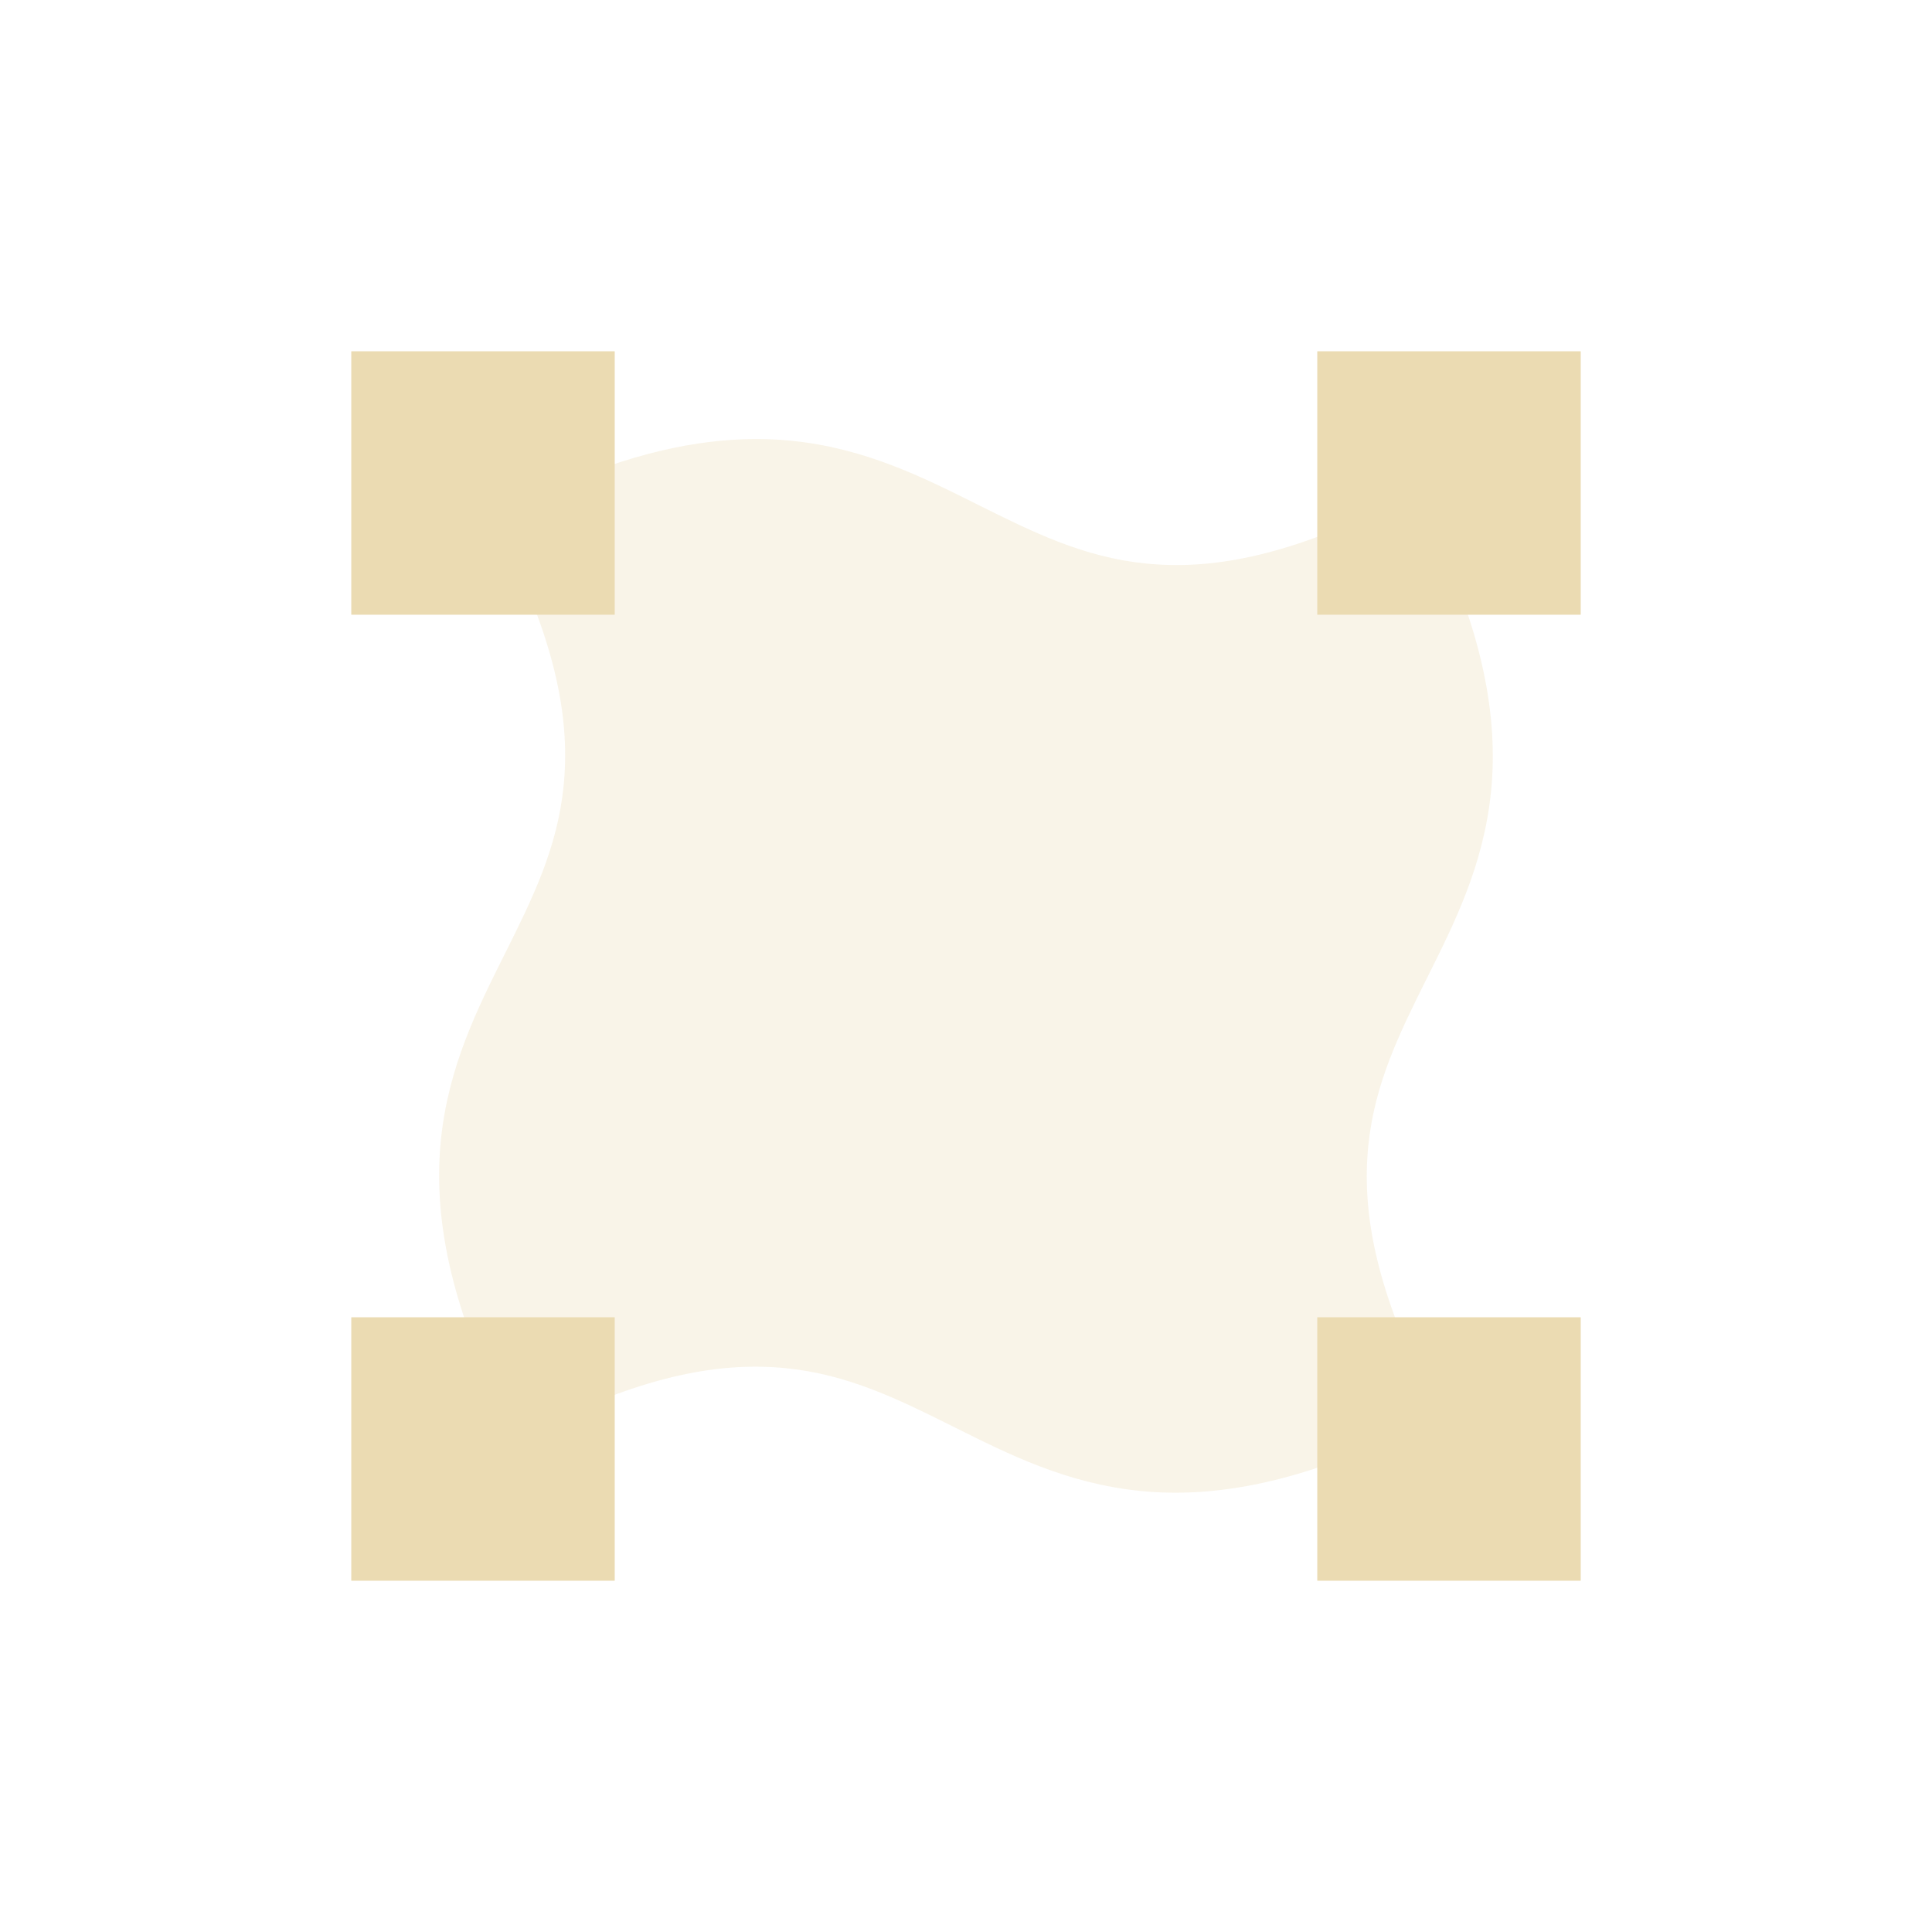<svg width="22" height="22" version="1.1" xmlns="http://www.w3.org/2000/svg">
  <defs>
    <style id="current-color-scheme" type="text/css">.ColorScheme-Text { color:#ebdbb2; } .ColorScheme-Highlight { color:#458588; }</style>
  </defs>
  <path class="ColorScheme-Text" d="m8.347 5.008c-0.697 0.043-1.498 0.261-2.458 0.741l-0.278 0.139 0.139 0.278c0.603 1.206 0.74 2.071 0.668 2.782-0.071 0.712-0.358 1.29-0.668 1.911-0.311 0.622-0.646 1.286-0.73 2.128-0.084 0.842 0.09 1.842 0.73 3.122l0.139 0.278 0.278-0.139c1.206-0.603 2.071-0.74 2.782-0.668 0.712 0.071 1.29 0.358 1.911 0.668 0.622 0.311 1.286 0.646 2.128 0.73 0.842 0.084 1.842-0.09 3.122-0.73l0.278-0.139-0.139-0.278c-0.603-1.206-0.74-2.071-0.668-2.782 0.071-0.712 0.358-1.29 0.668-1.911 0.311-0.622 0.646-1.286 0.73-2.128 0.084-0.842-0.09-1.842-0.73-3.122l-0.139-0.278-0.278 0.139c-1.206 0.603-2.071 0.74-2.782 0.668-0.712-0.071-1.29-0.358-1.911-0.668-0.622-0.311-1.286-0.646-2.128-0.73-0.21-0.021-0.431-0.026-0.664-0.011z" fill="currentColor" opacity=".3"/>
  <path class="ColorScheme-Text" d="m4 4v3h3v-3zm11 0v3h3v-3zm-11 11v3h3v-3zm11 0v3h3v-3z" fill="currentColor"/>
</svg>
